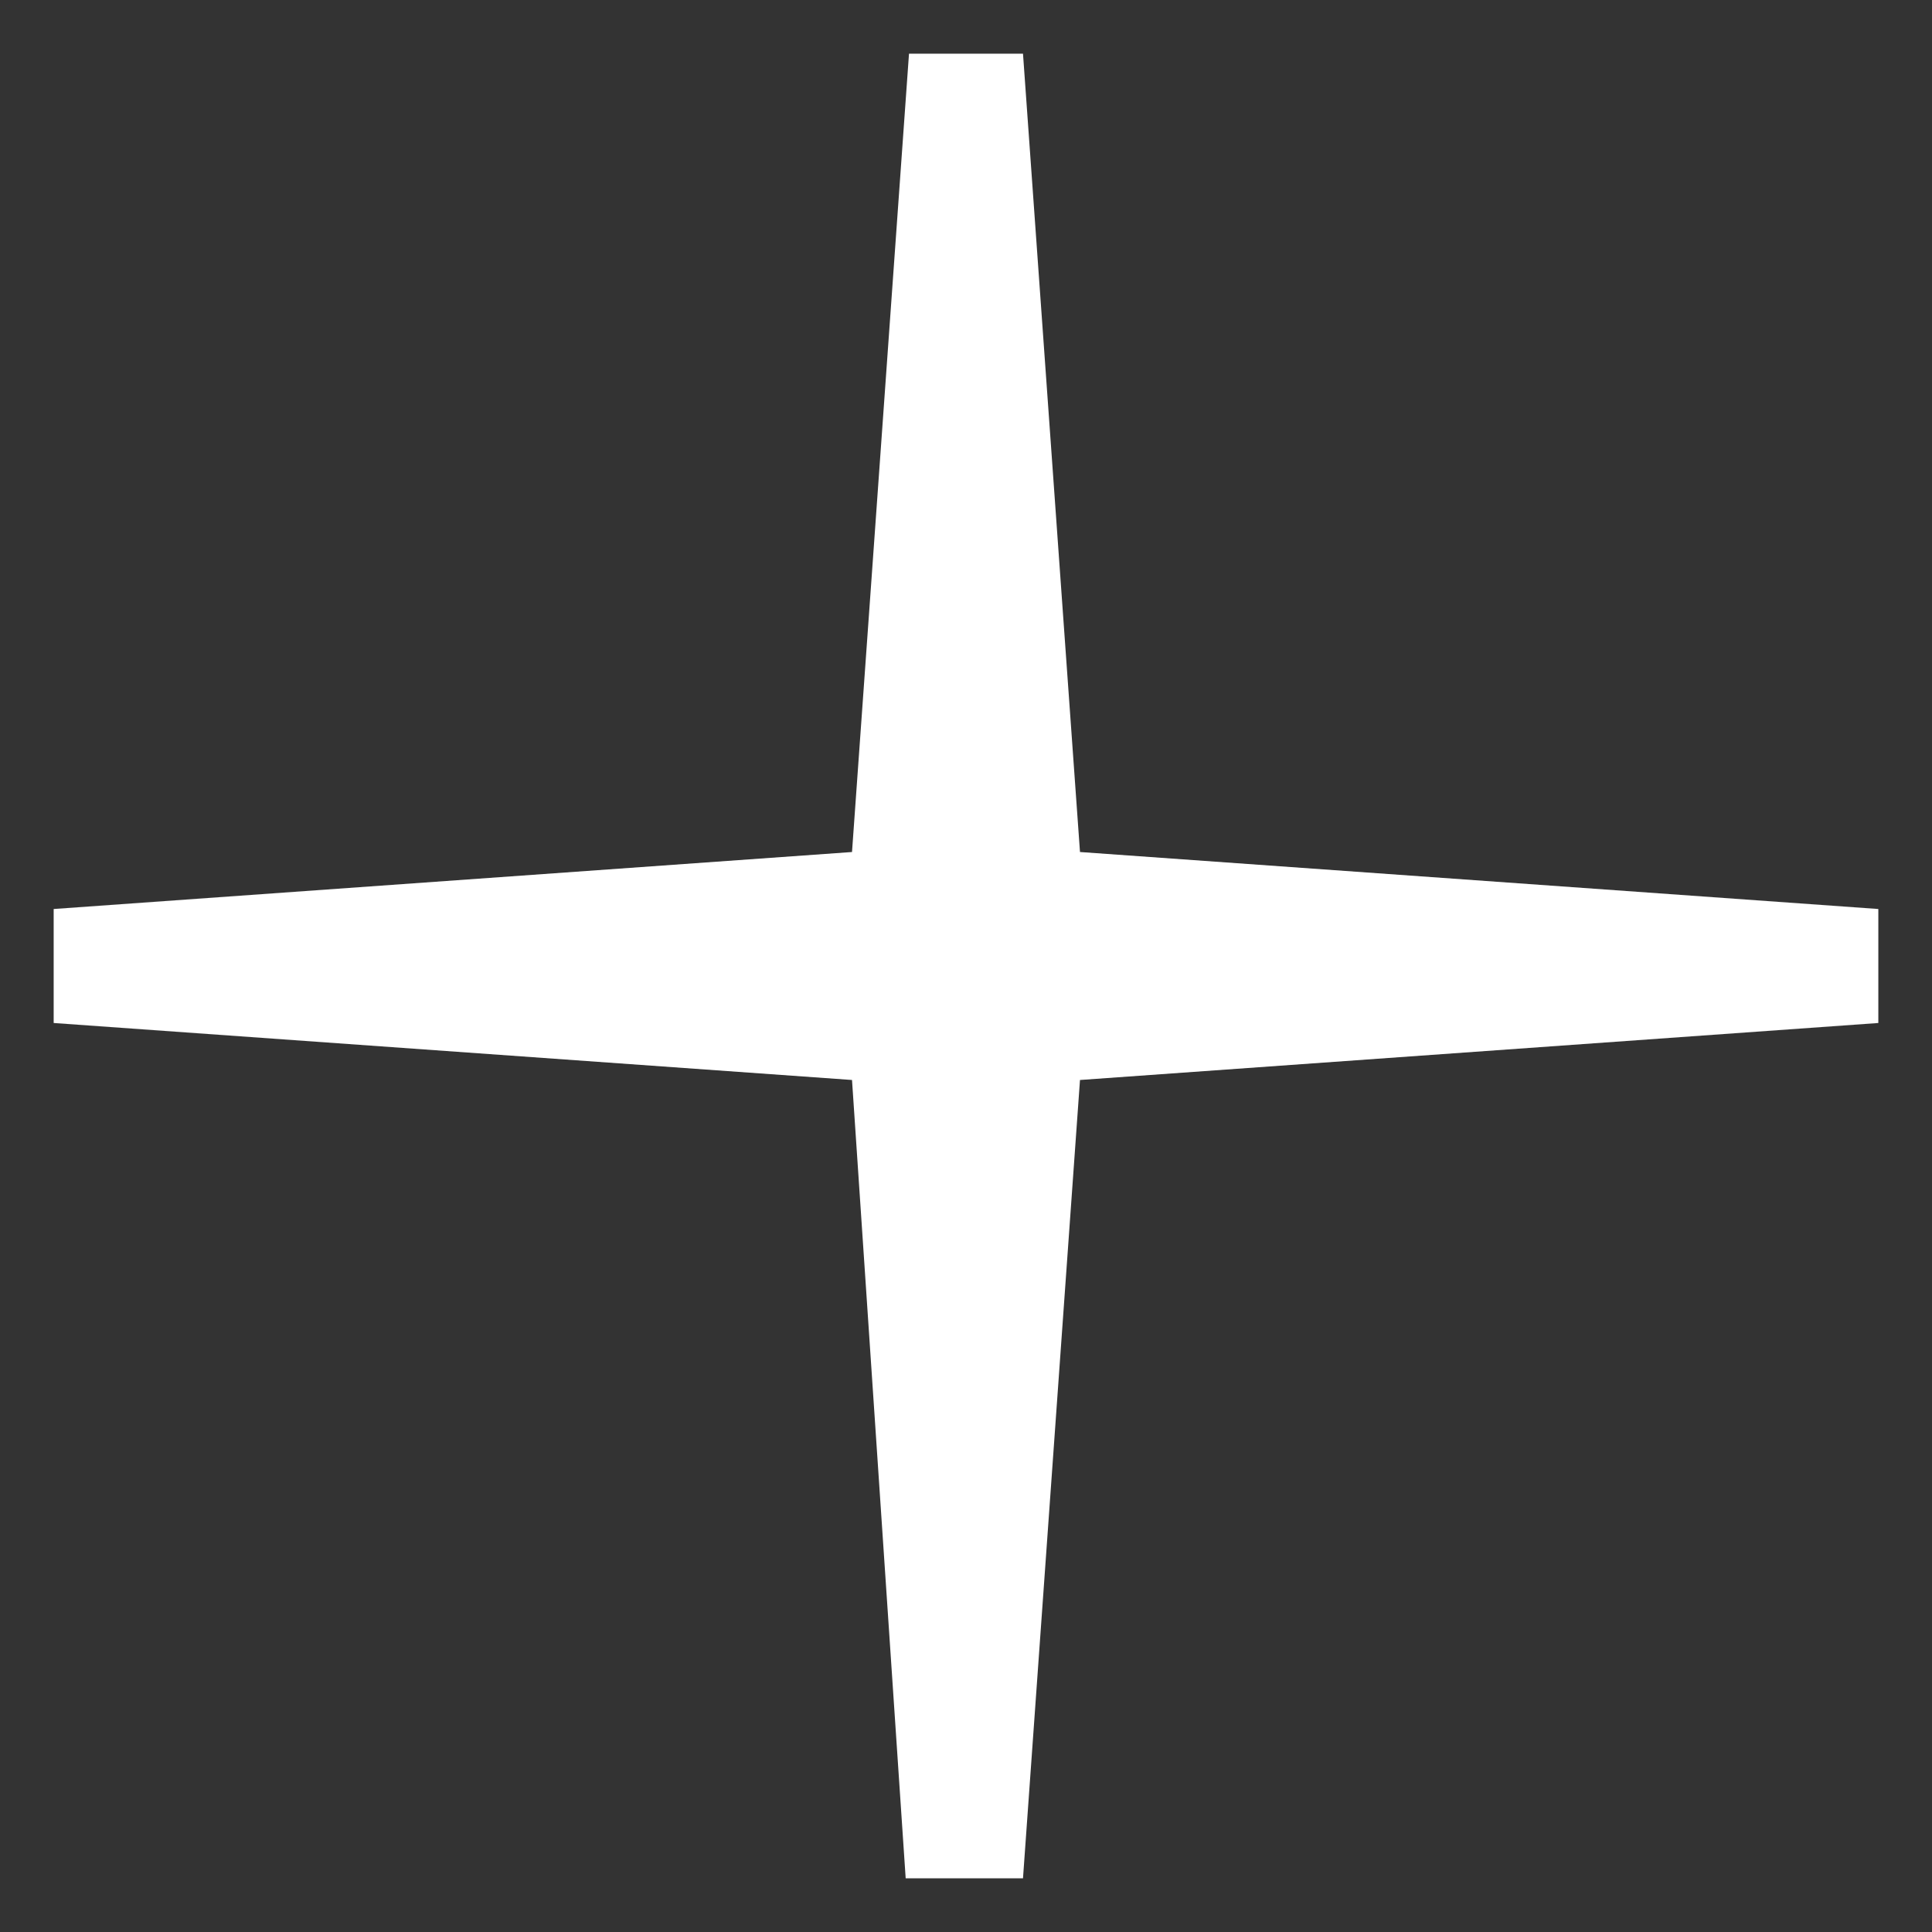 <svg xmlns="http://www.w3.org/2000/svg" width="18" height="18"><rect width="100%" height="100%" fill="#333333" stroke="none"/><path fill="#fff" d="M17.5 8.469l-7.438-.531-.531-7.438h-1.062l-.531 7.438-7.438.531v1.062l7.438.531.5 7.438h1.093l.531-7.438 7.438-.531z"/></svg>
